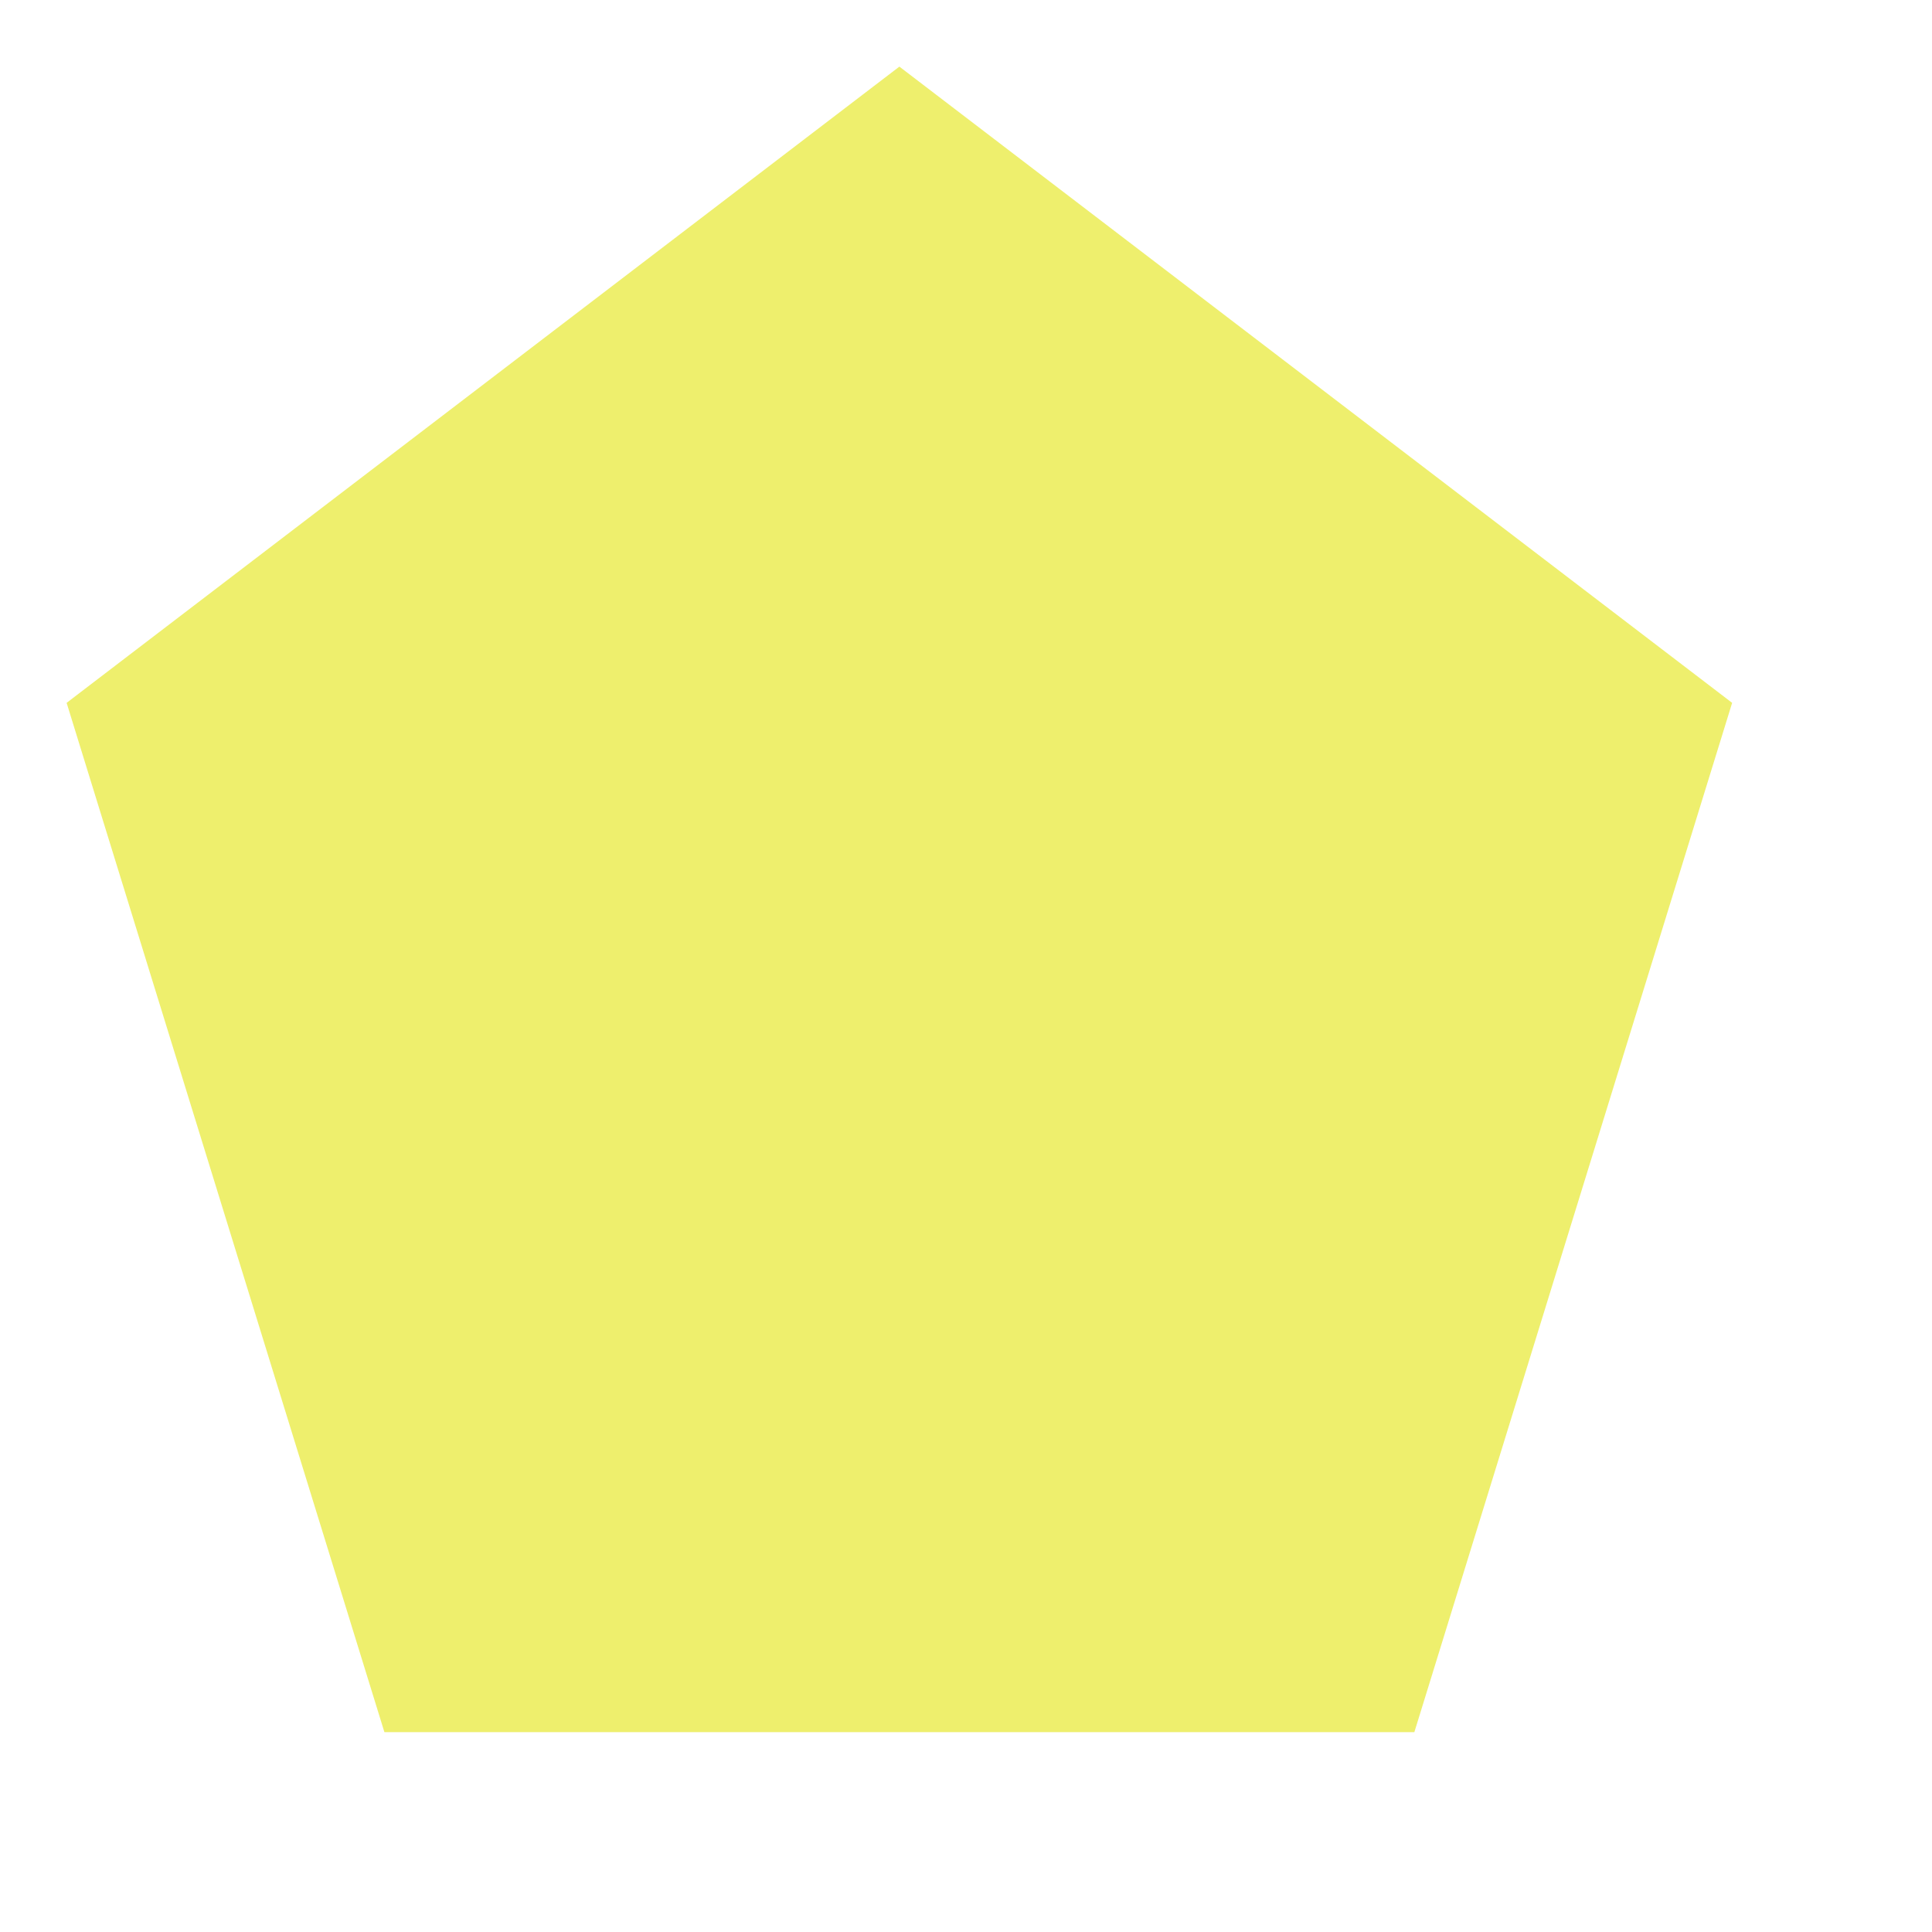 <?xml version="1.0" encoding="UTF-8" standalone="no"?>
<!DOCTYPE svg PUBLIC "-//W3C//DTD SVG 1.1//EN" "http://www.w3.org/Graphics/SVG/1.1/DTD/svg11.dtd">
<svg version="1.1" xmlns="http://www.w3.org/2000/svg" xmlns:xlink="http://www.w3.org/1999/xlink" preserveAspectRatio="xMidYMid meet" viewBox="-1 -1 29 29" width="25" height="25"><defs><path d="M0 9.55L12.5 0L25 9.55L20.23 25L4.77 25L0 9.55Z" id="bloh40f5Y"></path></defs><g><g><use xlink:href="#bloh40f5Y" opacity="1" fill="#eeef6d" fill-opacity="1"></use></g></g></svg>